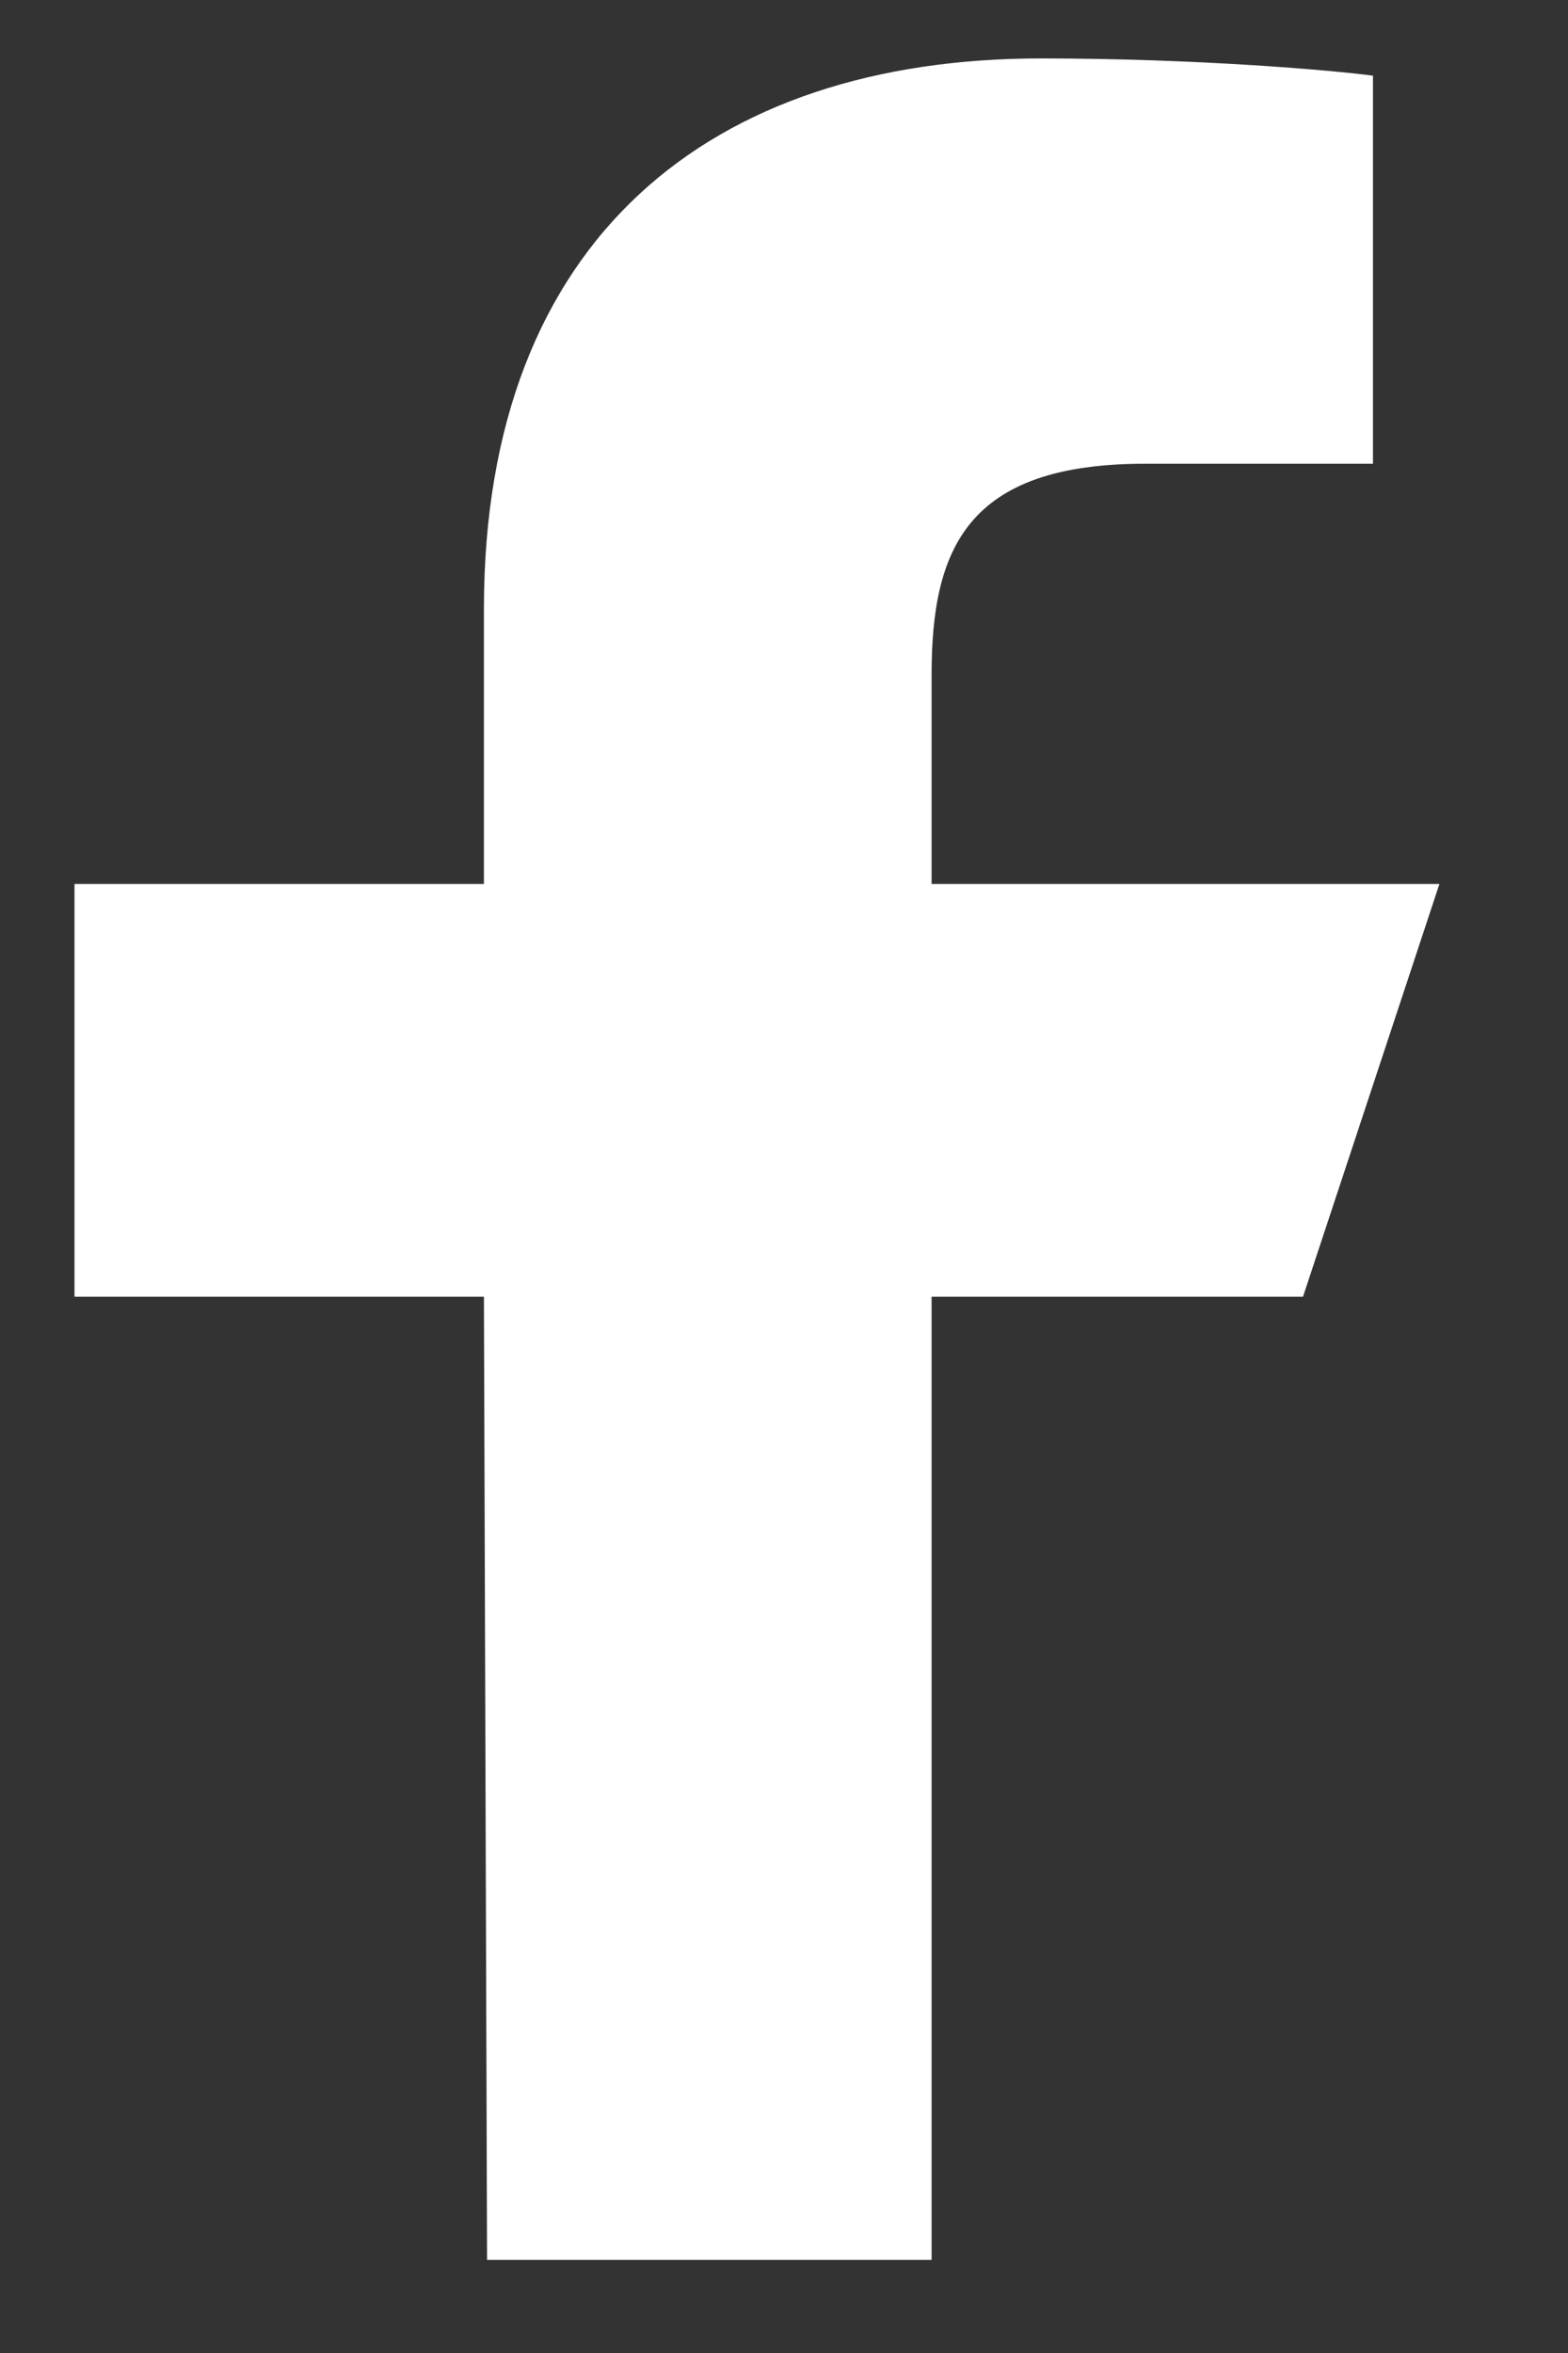 <svg width="8" height="12" viewBox="0 0 8 12" fill="none" xmlns="http://www.w3.org/2000/svg">
<rect x="0" y="0" width="8" height="12" fill="#333333" stroke="none"/>
<path d="M2.485 11.525L2.469 6.613H0.38V4.508H2.469V3.105C2.469 1.211 3.633 0.298 5.31 0.298C6.113 0.298 6.804 0.359 7.005 0.386V2.365L5.842 2.365C4.93 2.365 4.753 2.802 4.753 3.443V4.508H7.344L6.648 6.613H4.753V11.525H2.485Z" fill="white"/>
</svg>
